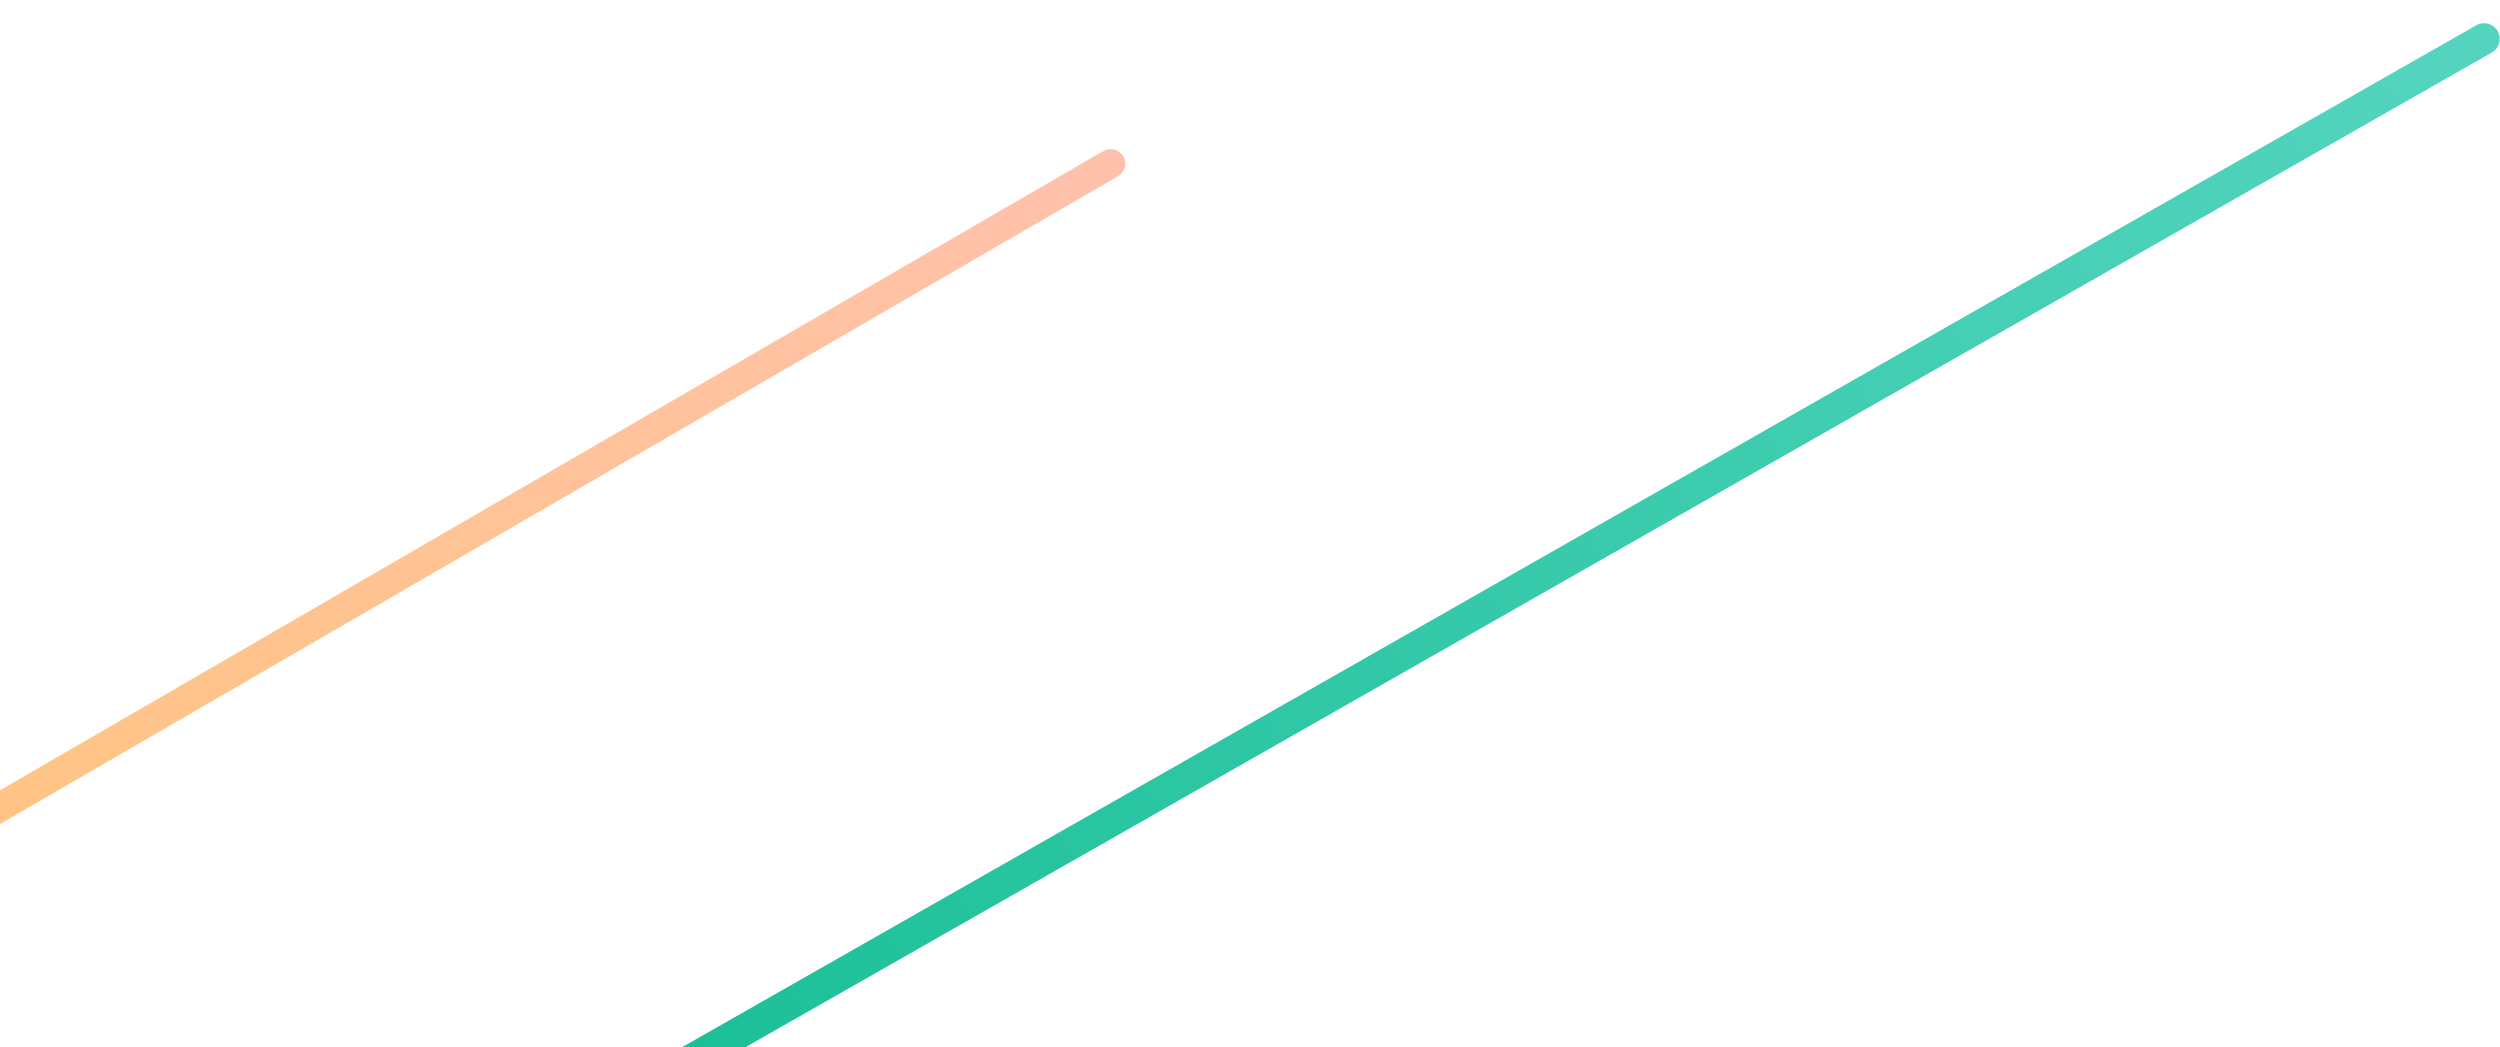 <svg width="179" height="75" viewBox="0 0 179 75" fill="none" xmlns="http://www.w3.org/2000/svg">
<path fill-rule="evenodd" clip-rule="evenodd" d="M-0.733 103.21L177.302 1.81C177.838 1.506 178.53 1.695 178.834 2.231C179.139 2.767 178.95 3.459 178.414 3.763L0.379 105.163C-0.157 105.468 -0.849 105.279 -1.154 104.743C-1.458 104.207 -1.269 103.515 -0.733 103.21Z" fill="url(#paint0_linear_20_92)"/>
<path fill-rule="evenodd" clip-rule="evenodd" d="M-86.537 106.721L78.988 10.82C79.485 10.53 80.134 10.699 80.427 11.192C80.72 11.685 80.549 12.328 80.052 12.618L-85.473 108.519C-85.97 108.81 -86.62 108.64 -86.912 108.147C-87.205 107.655 -87.034 107.011 -86.537 106.721Z" fill="url(#paint1_linear_20_92)"/>
<defs>
<linearGradient id="paint0_linear_20_92" x1="3.215" y1="102.537" x2="174.466" y2="4.437" gradientUnits="userSpaceOnUse">
<stop stop-color="#07B98A"/>
<stop offset="1" stop-color="#54D4BE"/>
</linearGradient>
<linearGradient id="paint1_linear_20_92" x1="-3.482" y1="11.087" x2="-3.003" y2="108.252" gradientUnits="userSpaceOnUse">
<stop stop-color="#FFC1AD"/>
<stop offset="1" stop-color="#FFC759"/>
</linearGradient>
</defs>
</svg>
